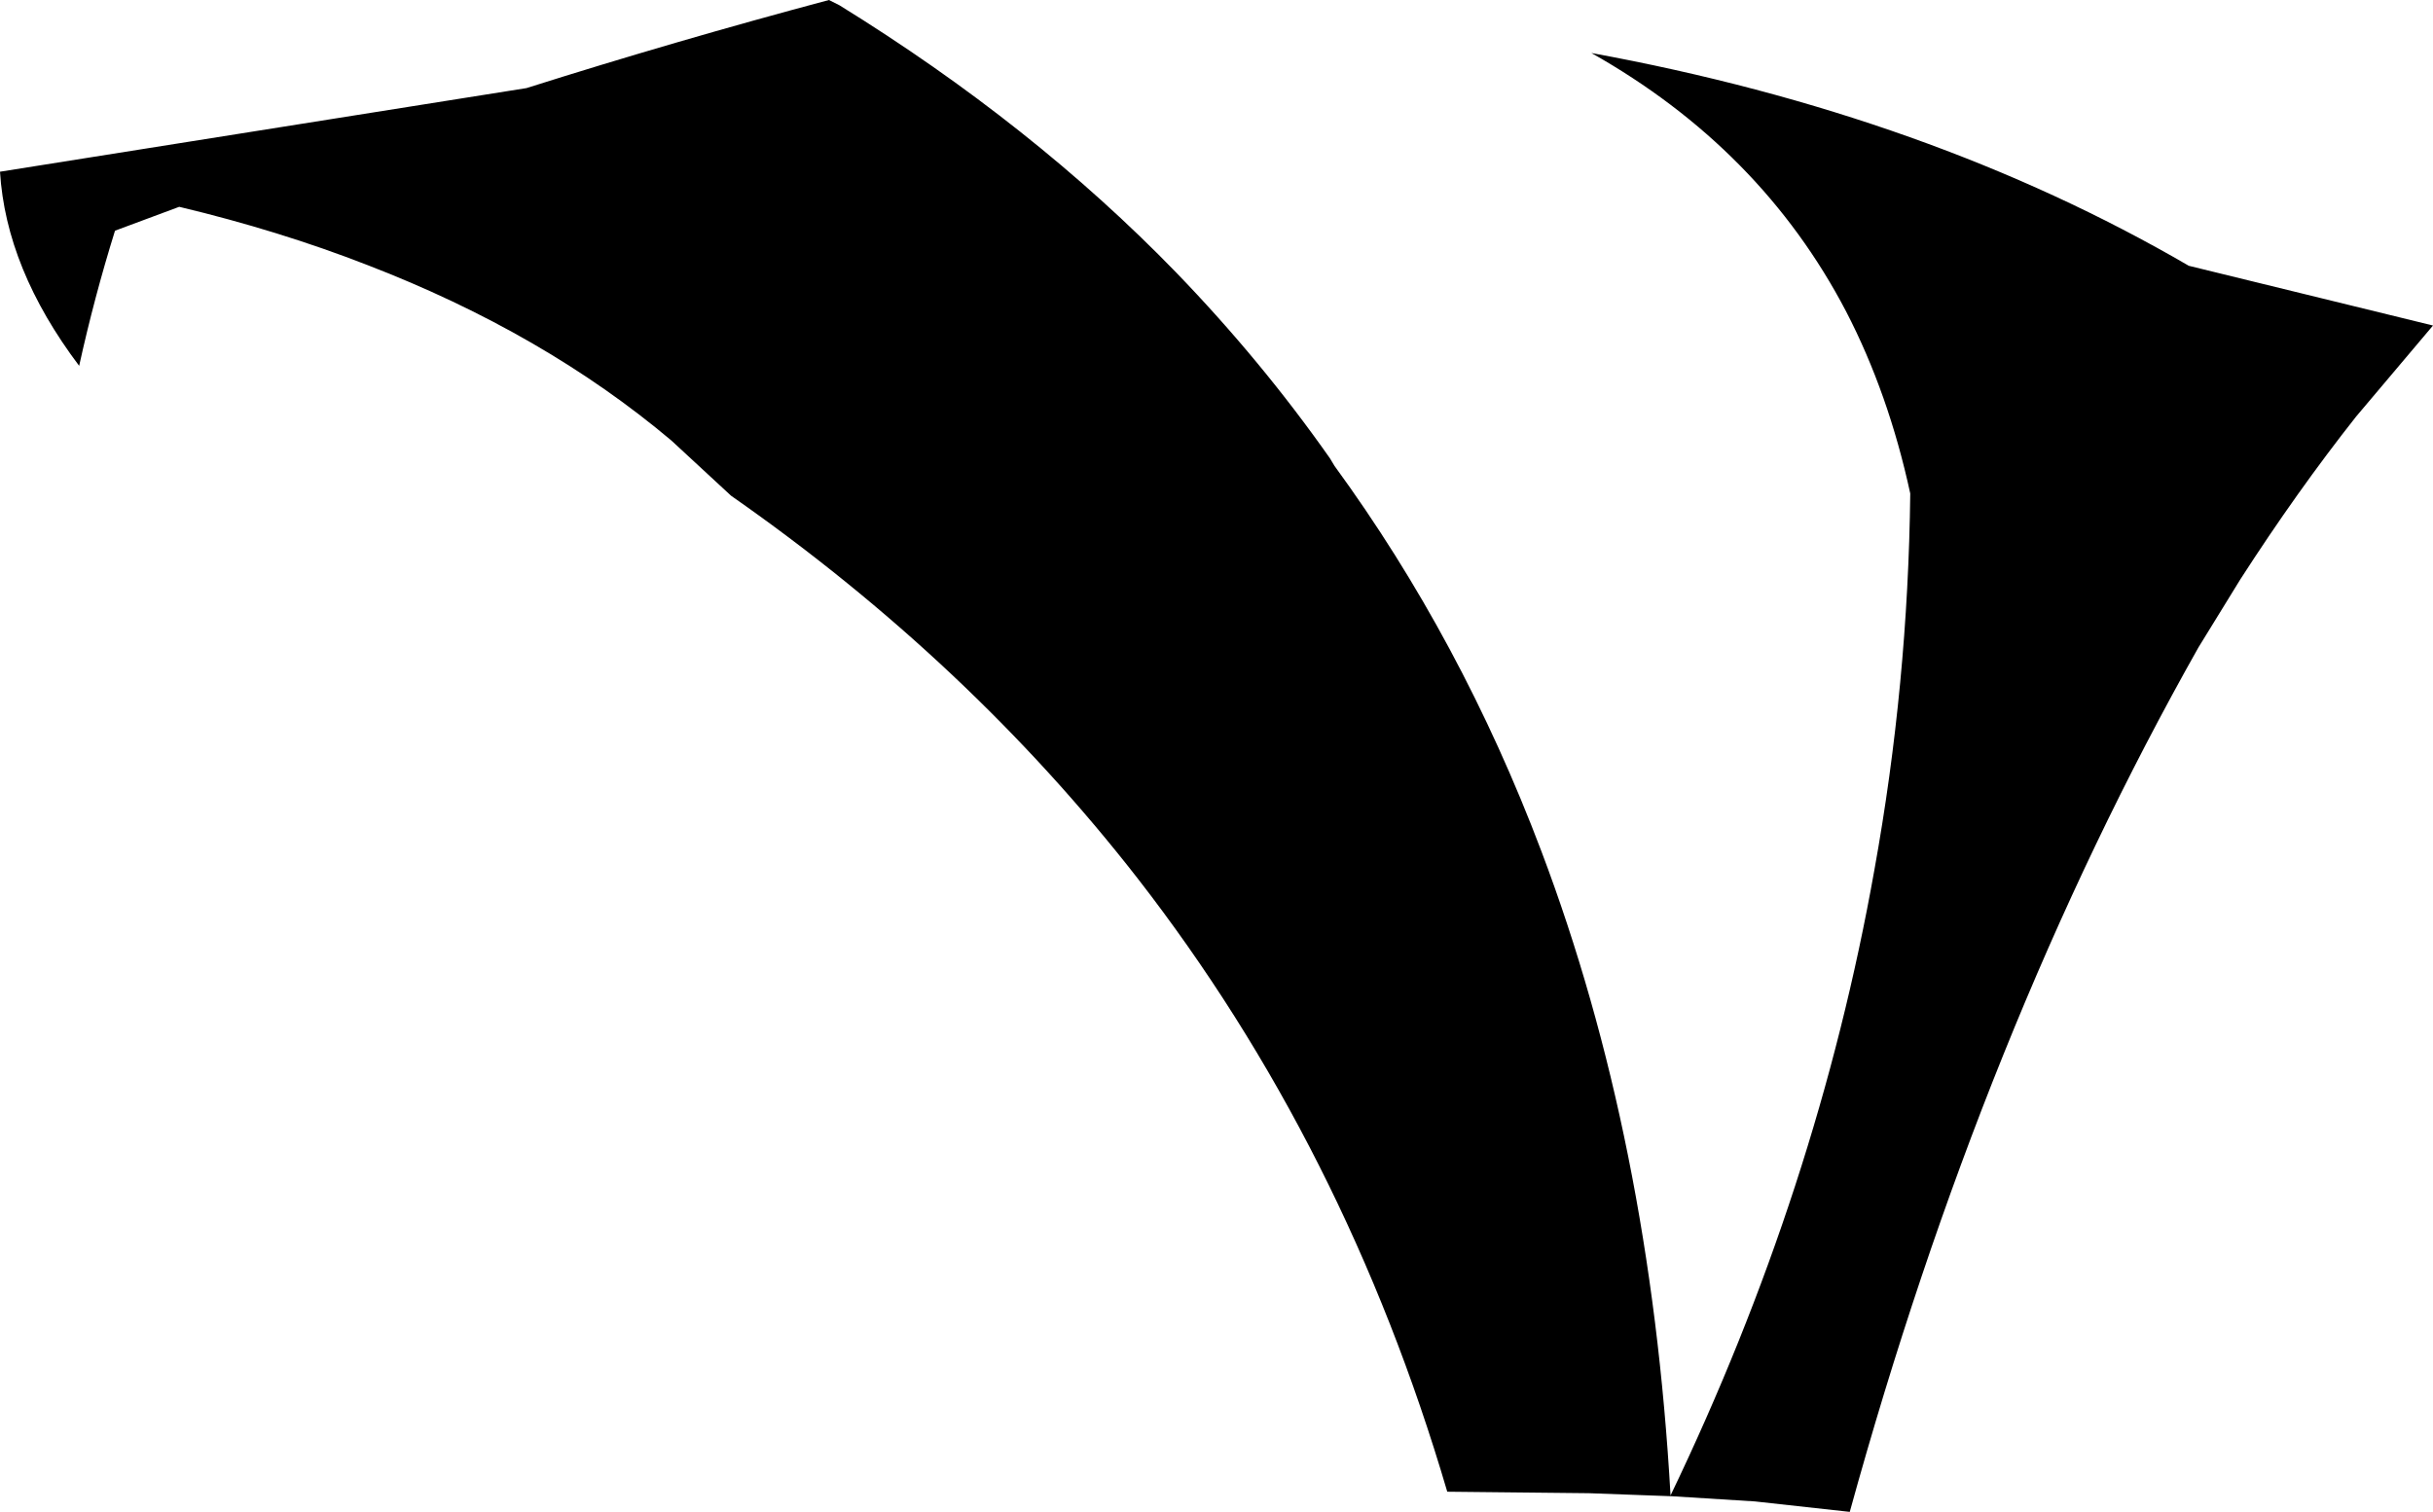 <?xml version="1.0" encoding="UTF-8" standalone="no"?>
<svg xmlns:xlink="http://www.w3.org/1999/xlink" height="101.25px" width="162.9px" xmlns="http://www.w3.org/2000/svg">
  <g transform="matrix(1.0, 0.0, 0.0, 1.0, -119.9, -128.7)">
    <path d="M198.65 146.95 Q204.35 152.85 208.95 159.4 L209.25 159.9 Q217.75 171.55 223.1 185.7 230.4 205.0 231.75 228.85 241.6 208.35 245.4 186.95 247.65 174.5 247.8 161.75 246.35 155.05 243.5 149.55 237.8 138.65 226.45 132.25 249.1 136.4 266.45 146.5 L282.8 150.5 277.65 156.6 Q273.7 161.6 269.9 167.5 L267.1 172.05 Q252.65 197.65 243.75 229.95 L237.4 229.25 231.8 228.9 231.75 228.9 226.3 228.7 216.8 228.6 Q210.0 205.45 196.05 187.5 184.75 173.0 168.85 161.9 L164.85 158.2 Q156.3 151.0 144.5 146.45 138.6 144.15 131.9 142.55 L127.6 144.15 Q126.2 148.65 125.2 153.2 120.3 146.7 119.9 140.2 L155.15 134.6 Q165.1 131.45 175.4 128.7 L176.1 129.05 Q189.05 137.05 198.65 146.95" fill="#000000" fill-rule="evenodd" stroke="none"/>
  </g>
</svg>
